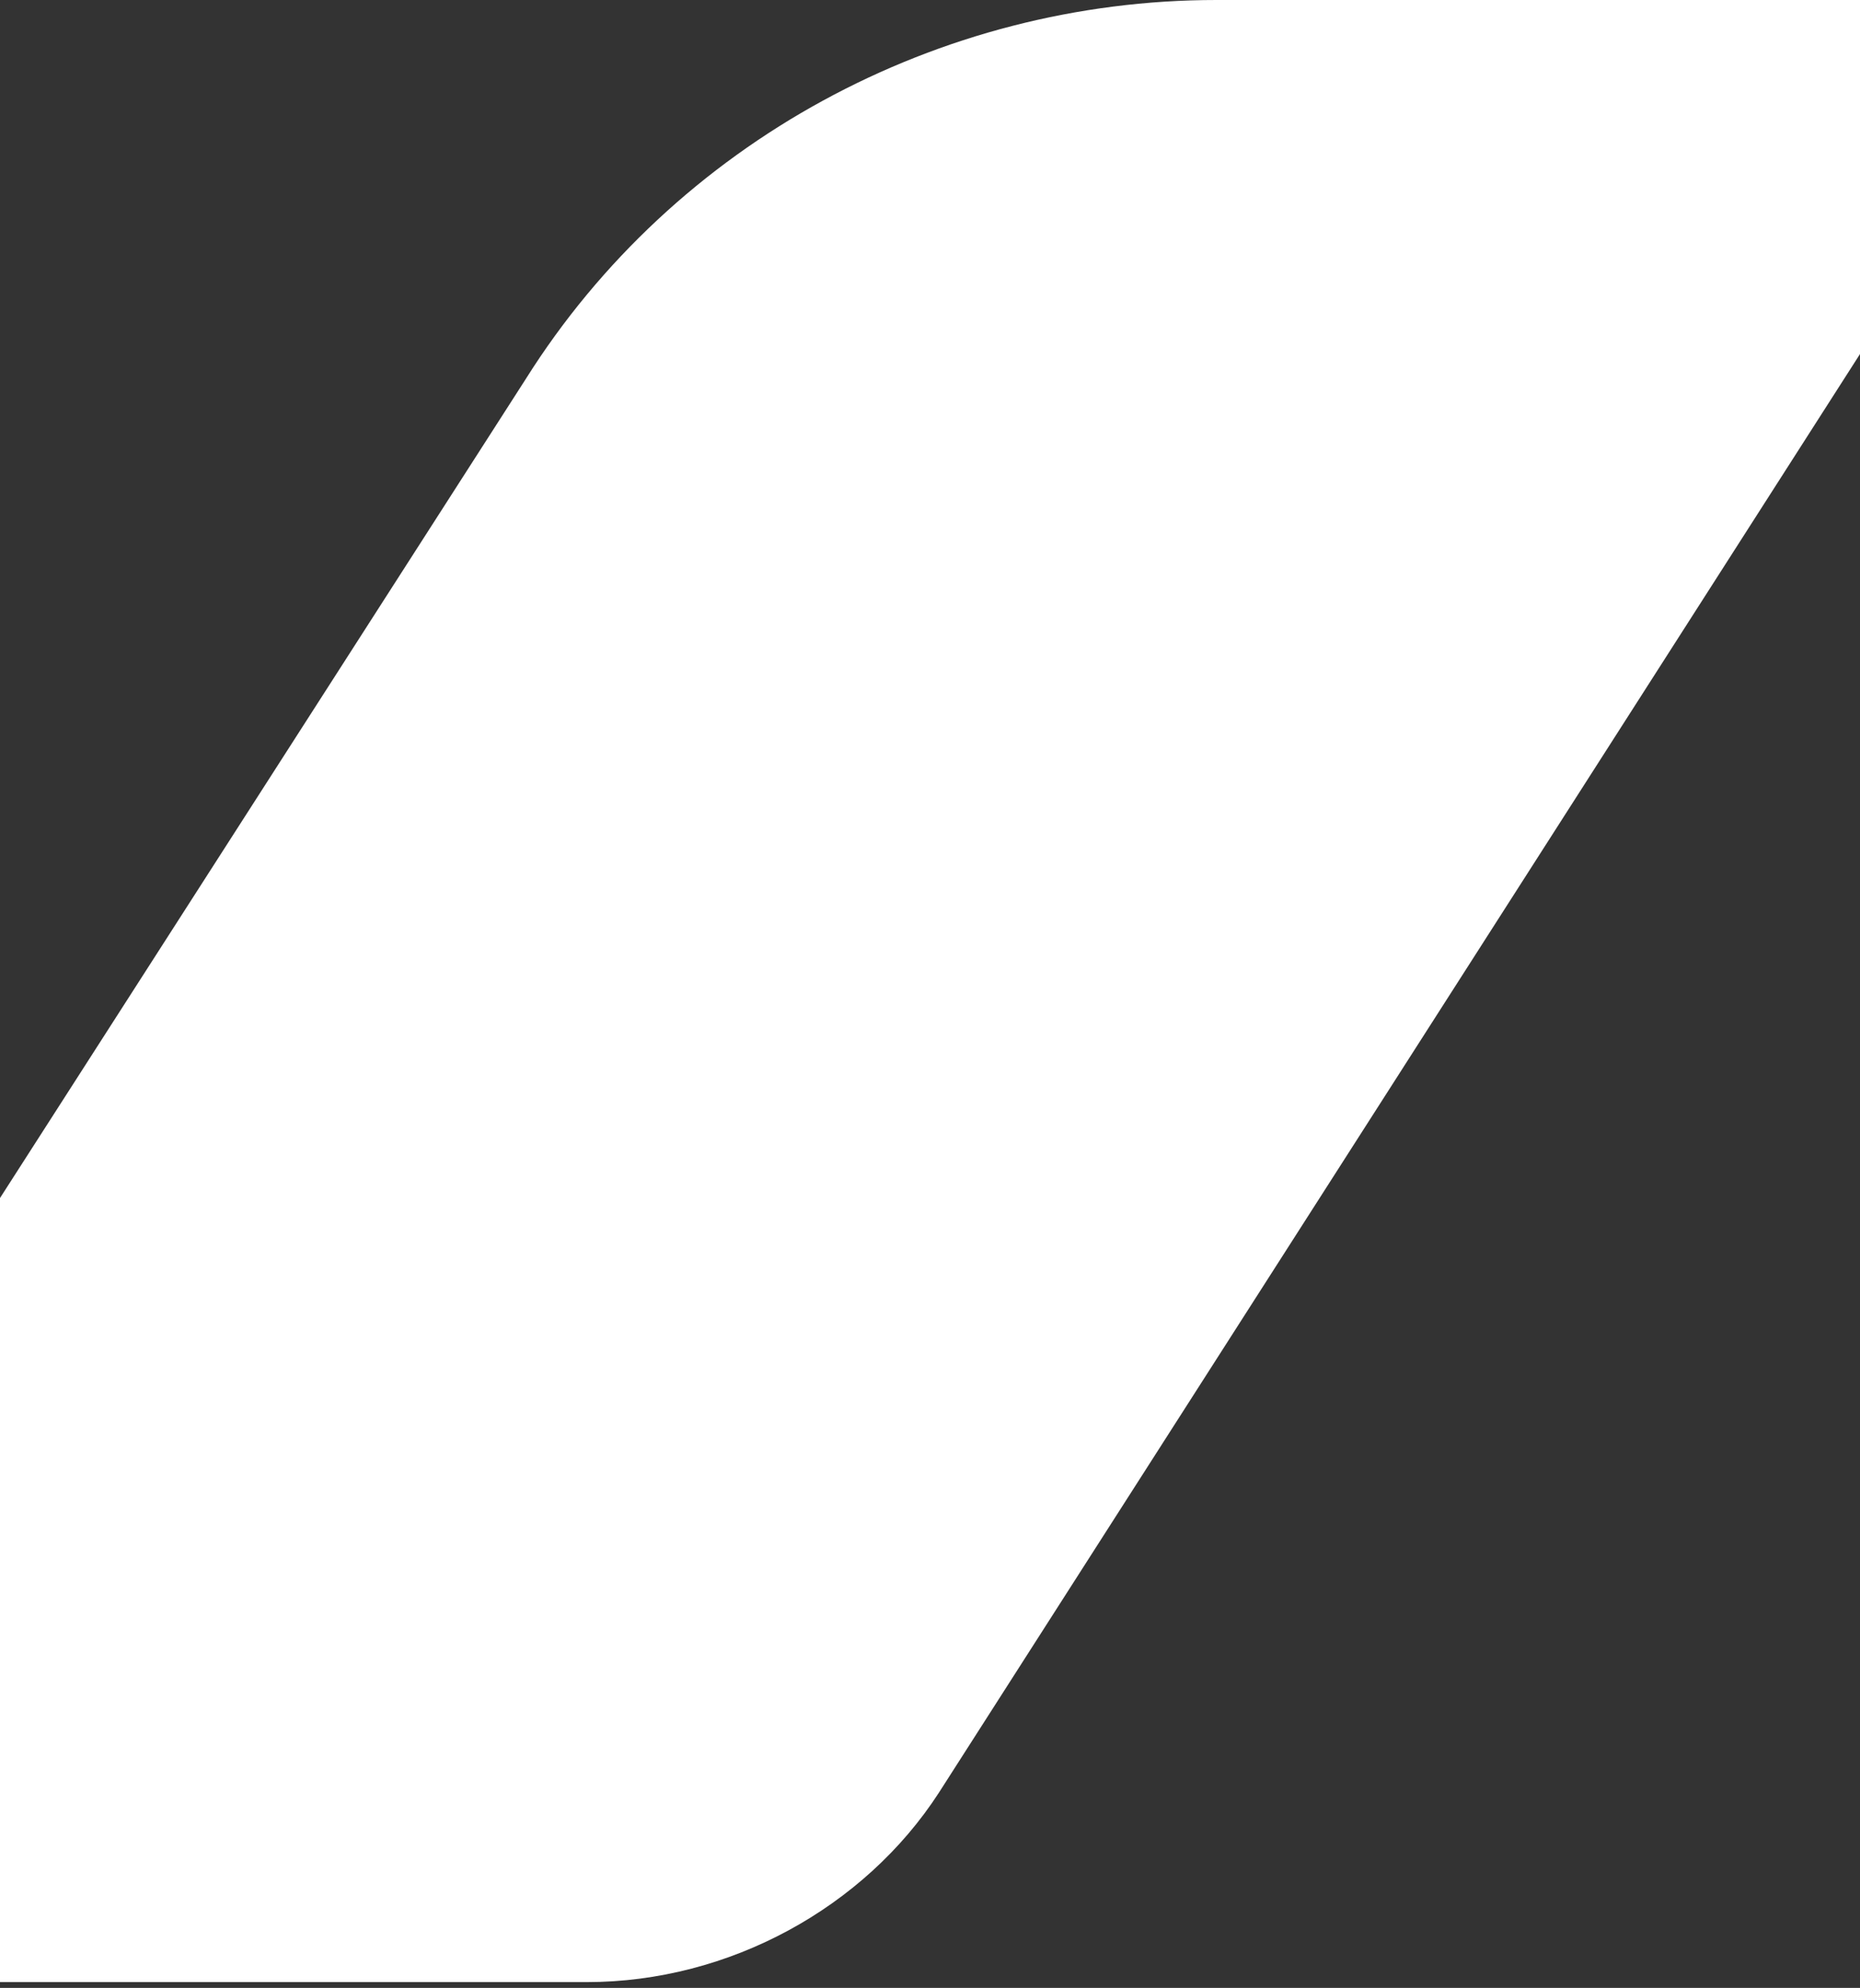 <svg width="320" height="342" viewBox="0 0 320 342" fill="none" xmlns="http://www.w3.org/2000/svg">
<rect x="0" y="0" width="320" height="342" fill="#333333" stroke="none"/>
<path d="M-86.592 341.002H100.956C125.419 341.002 148.717 328.2 161.53 308.414L345.584 20.949C350.243 12.802 366.552 3.491 377.036 0H209.291C161.53 0 116.099 24.44 90.472 65.175L-86.592 341.002Z" fill="white"/>
</svg>
